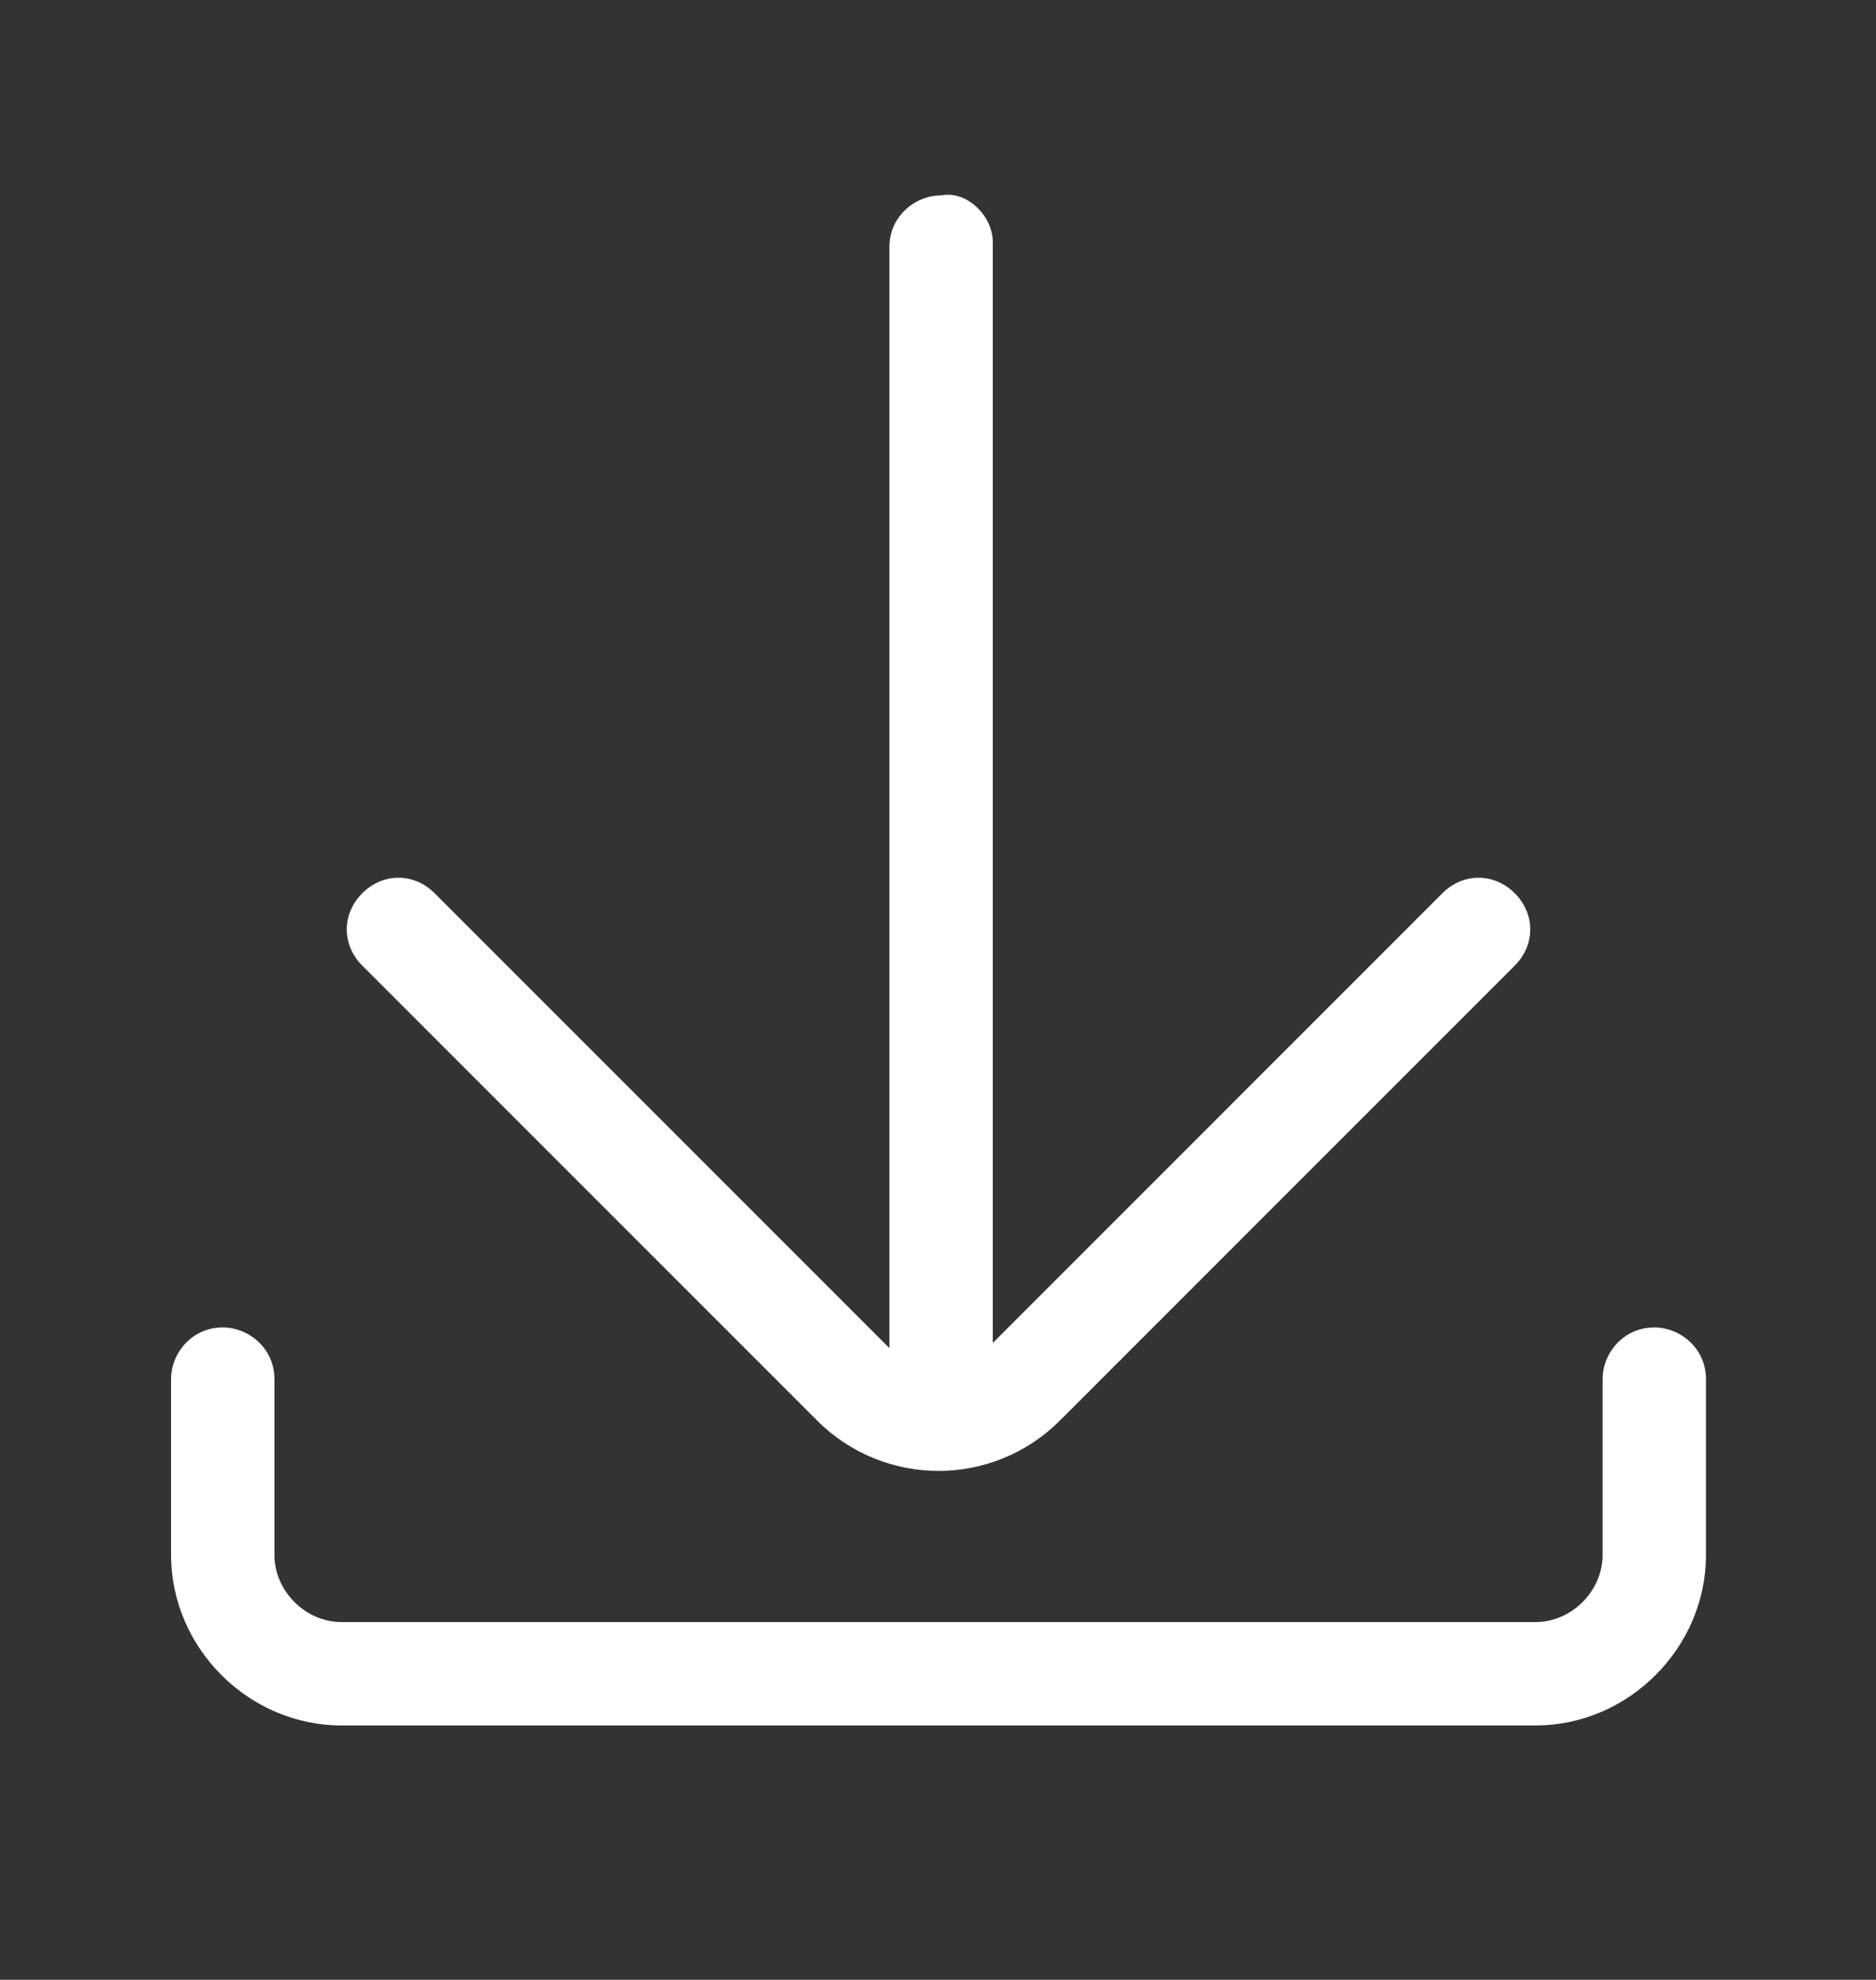 <?xml version="1.0" encoding="utf-8"?>
<!-- Generator: Adobe Illustrator 24.3.0, SVG Export Plug-In . SVG Version: 6.00 Build 0)  -->
<svg version="1.1" id="Calque_1" xmlns="http://www.w3.org/2000/svg" xmlns:xlink="http://www.w3.org/1999/xlink" x="0px" y="0px"
	 viewBox="0 0 36.3 38.3" style="enable-background:new 0 0 36.3 38.3;" xml:space="preserve">
<rect x="0" y="0" width="36.3" height="38.3" fill="#333333" stroke="none"/>
<style type="text/css">
	.st0{fill:#FFFFFF;}
</style>
<g id="Groupe_18" transform="translate(-3414.49 144.48)">
	<path id="Tracé_128" class="st0" d="M3433.7-139.8v21.3l8.7-8.7c0.4-0.4,1-0.4,1.4,0c0.4,0.4,0.4,1,0,1.4l0,0l-8.8,8.8
		c-1.3,1.3-3.4,1.3-4.7,0c0,0,0,0,0,0l0,0l-8.8-8.8c-0.4-0.4-0.4-1,0-1.4c0.4-0.4,1-0.4,1.4,0l8.8,8.8v-21.3c0-0.6,0.5-1,1-1l0,0
		C3433.2-140.8,3433.7-140.3,3433.7-139.8L3433.7-139.8L3433.7-139.8z M3447.5-117.8c0-0.6-0.5-1-1-1l0,0c-0.6,0-1,0.5-1,1
		c0,0,0,0,0,0v3.4c0,0.7-0.6,1.3-1.3,1.3h-23.1c-0.7,0-1.3-0.6-1.3-1.3c0,0,0,0,0,0v-3.4c0-0.6-0.5-1-1-1l0,0c-0.6,0-1,0.5-1,1
		c0,0,0,0,0,0v3.4c0,1.8,1.5,3.3,3.3,3.3h23.1c1.8,0,3.3-1.5,3.3-3.3L3447.5-117.8z"/>
</g>
</svg>

